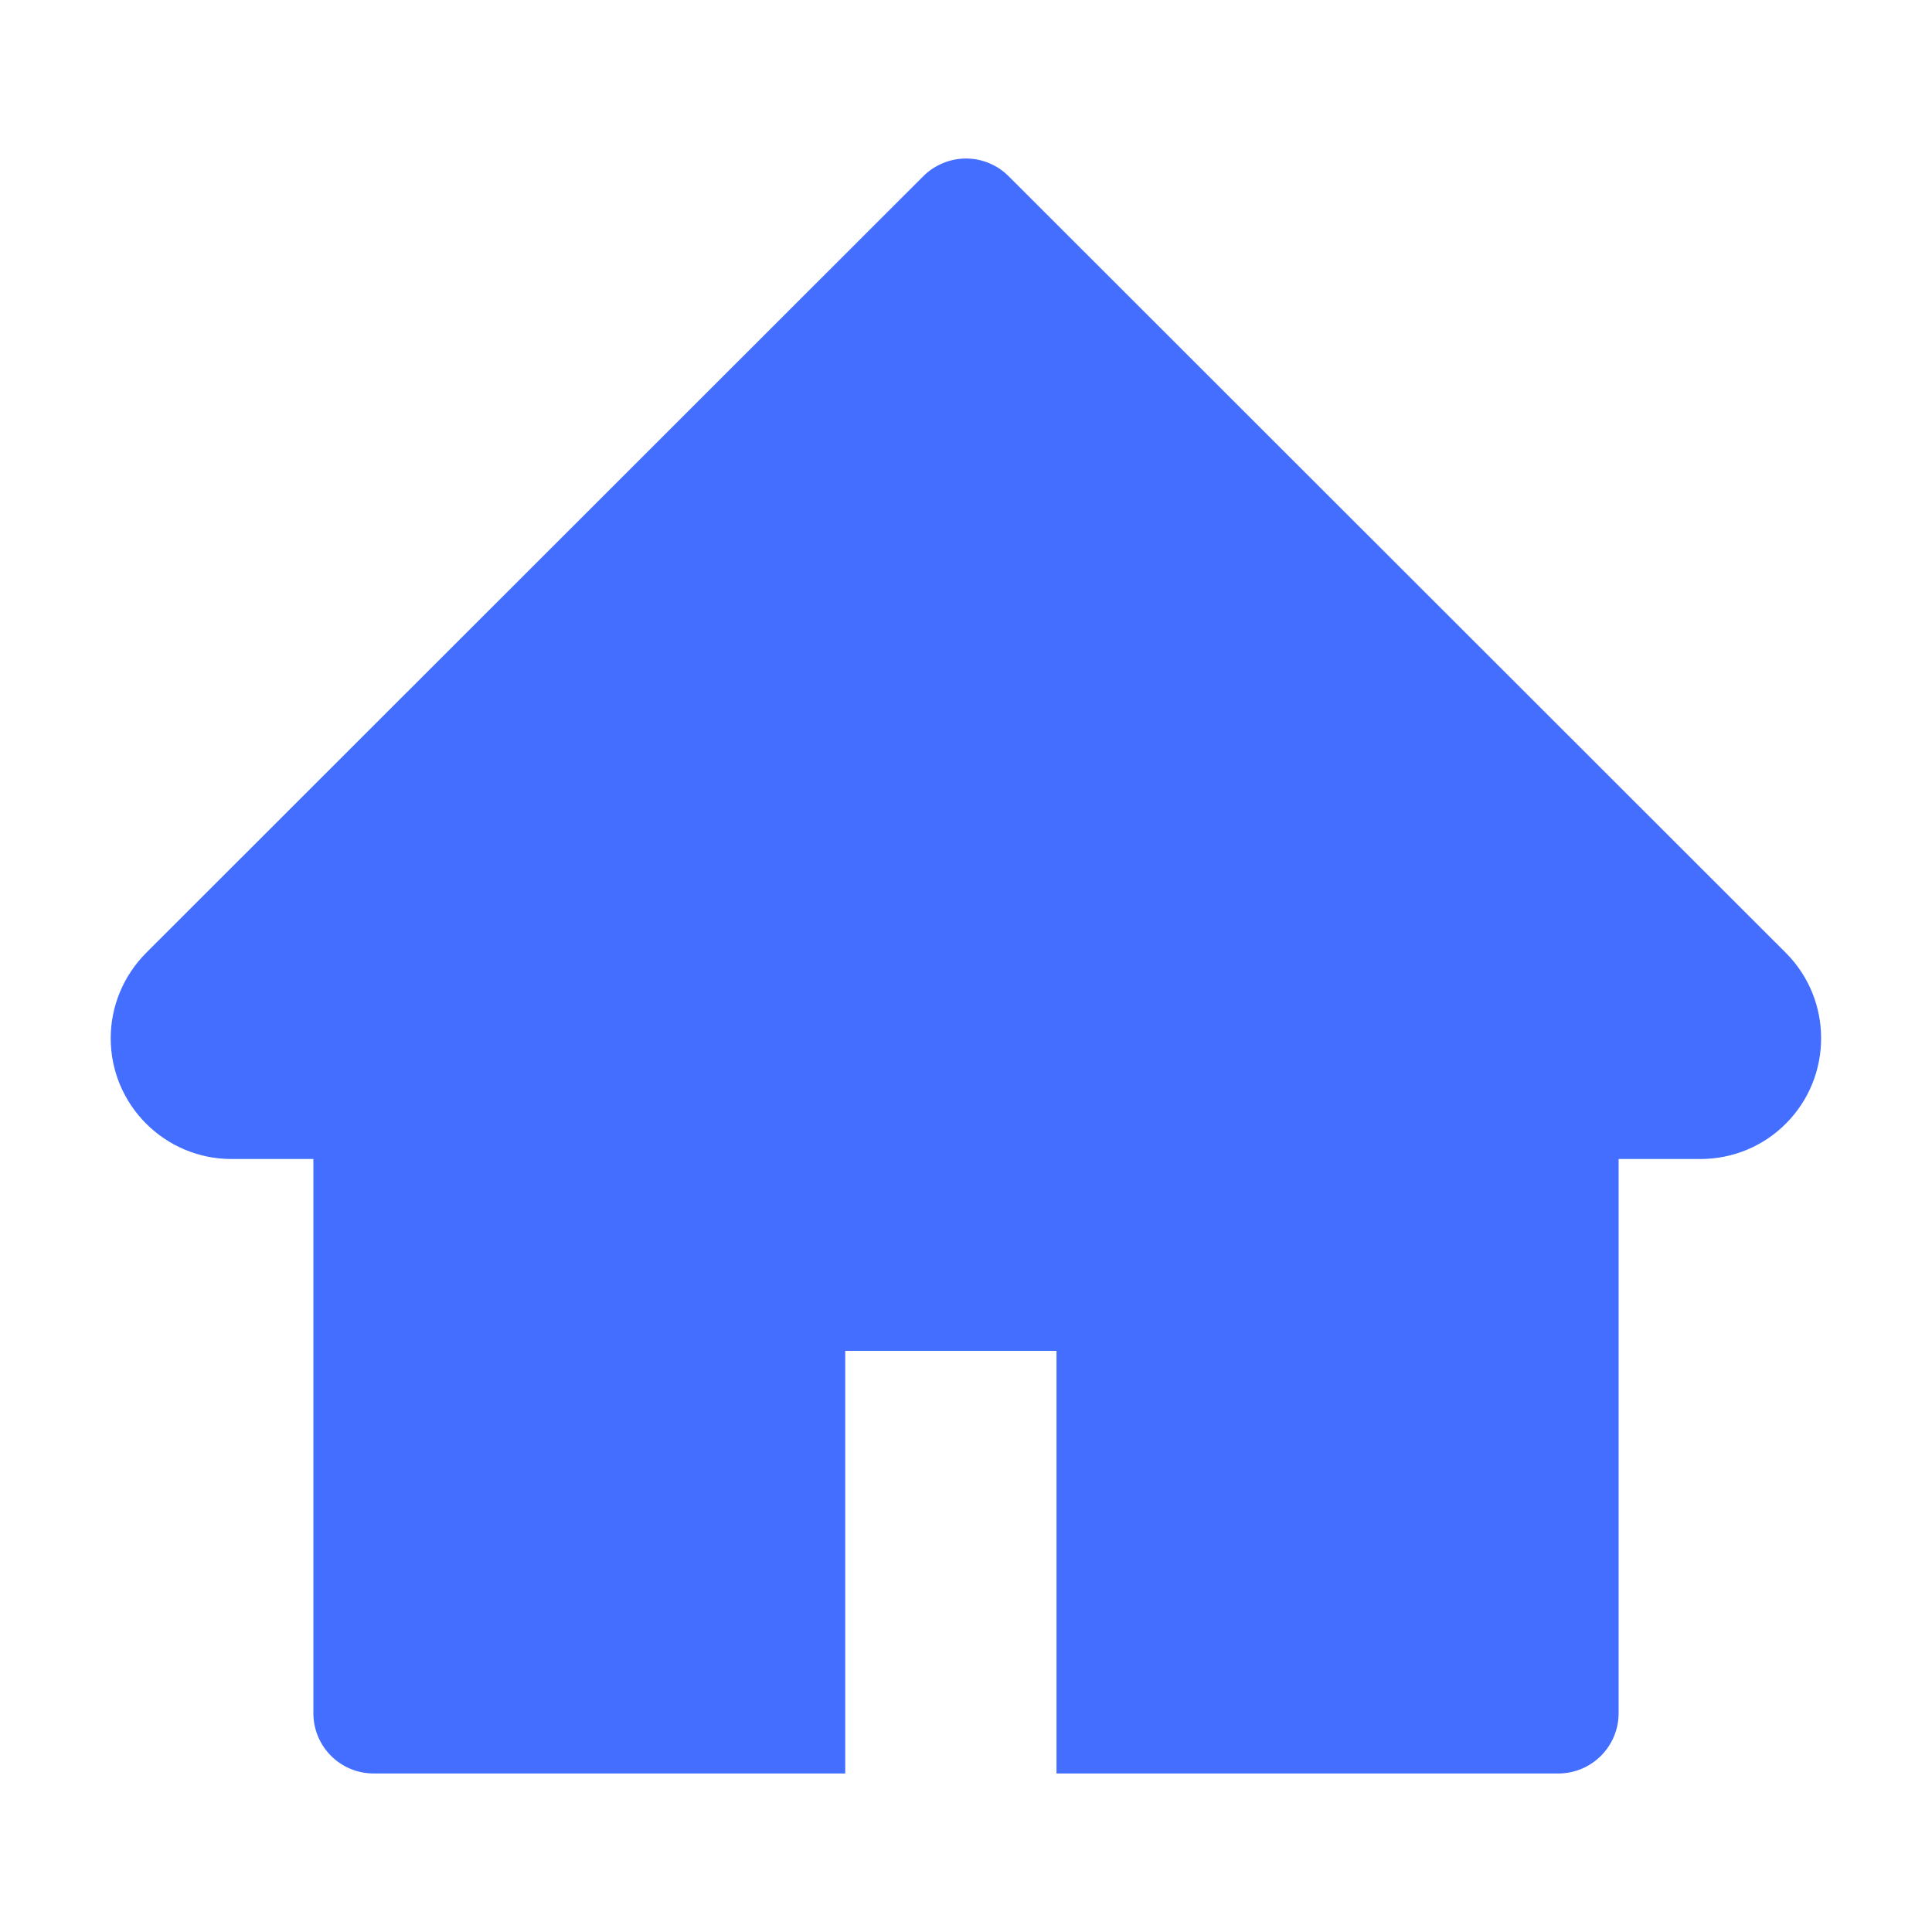 <svg width="20" height="20" viewBox="0 0 20 20" fill="none" xmlns="http://www.w3.org/2000/svg">
<g id="icon" opacity="0.85">
<path id="Vector" d="M18.486 9.863L10.441 1.824C10.383 1.766 10.315 1.72 10.239 1.689C10.163 1.657 10.082 1.641 10 1.641C9.918 1.641 9.837 1.657 9.761 1.689C9.685 1.72 9.616 1.766 9.558 1.824L1.514 9.863C1.279 10.098 1.146 10.416 1.146 10.748C1.146 11.438 1.707 11.998 2.396 11.998H3.244V17.734C3.244 18.08 3.523 18.359 3.869 18.359H8.75V13.984H10.937V18.359H16.131C16.476 18.359 16.756 18.08 16.756 17.734V11.998H17.603C17.935 11.998 18.254 11.867 18.488 11.631C18.974 11.143 18.974 10.351 18.486 9.863V9.863Z" fill="#2255FF"/>
</g>
</svg>
